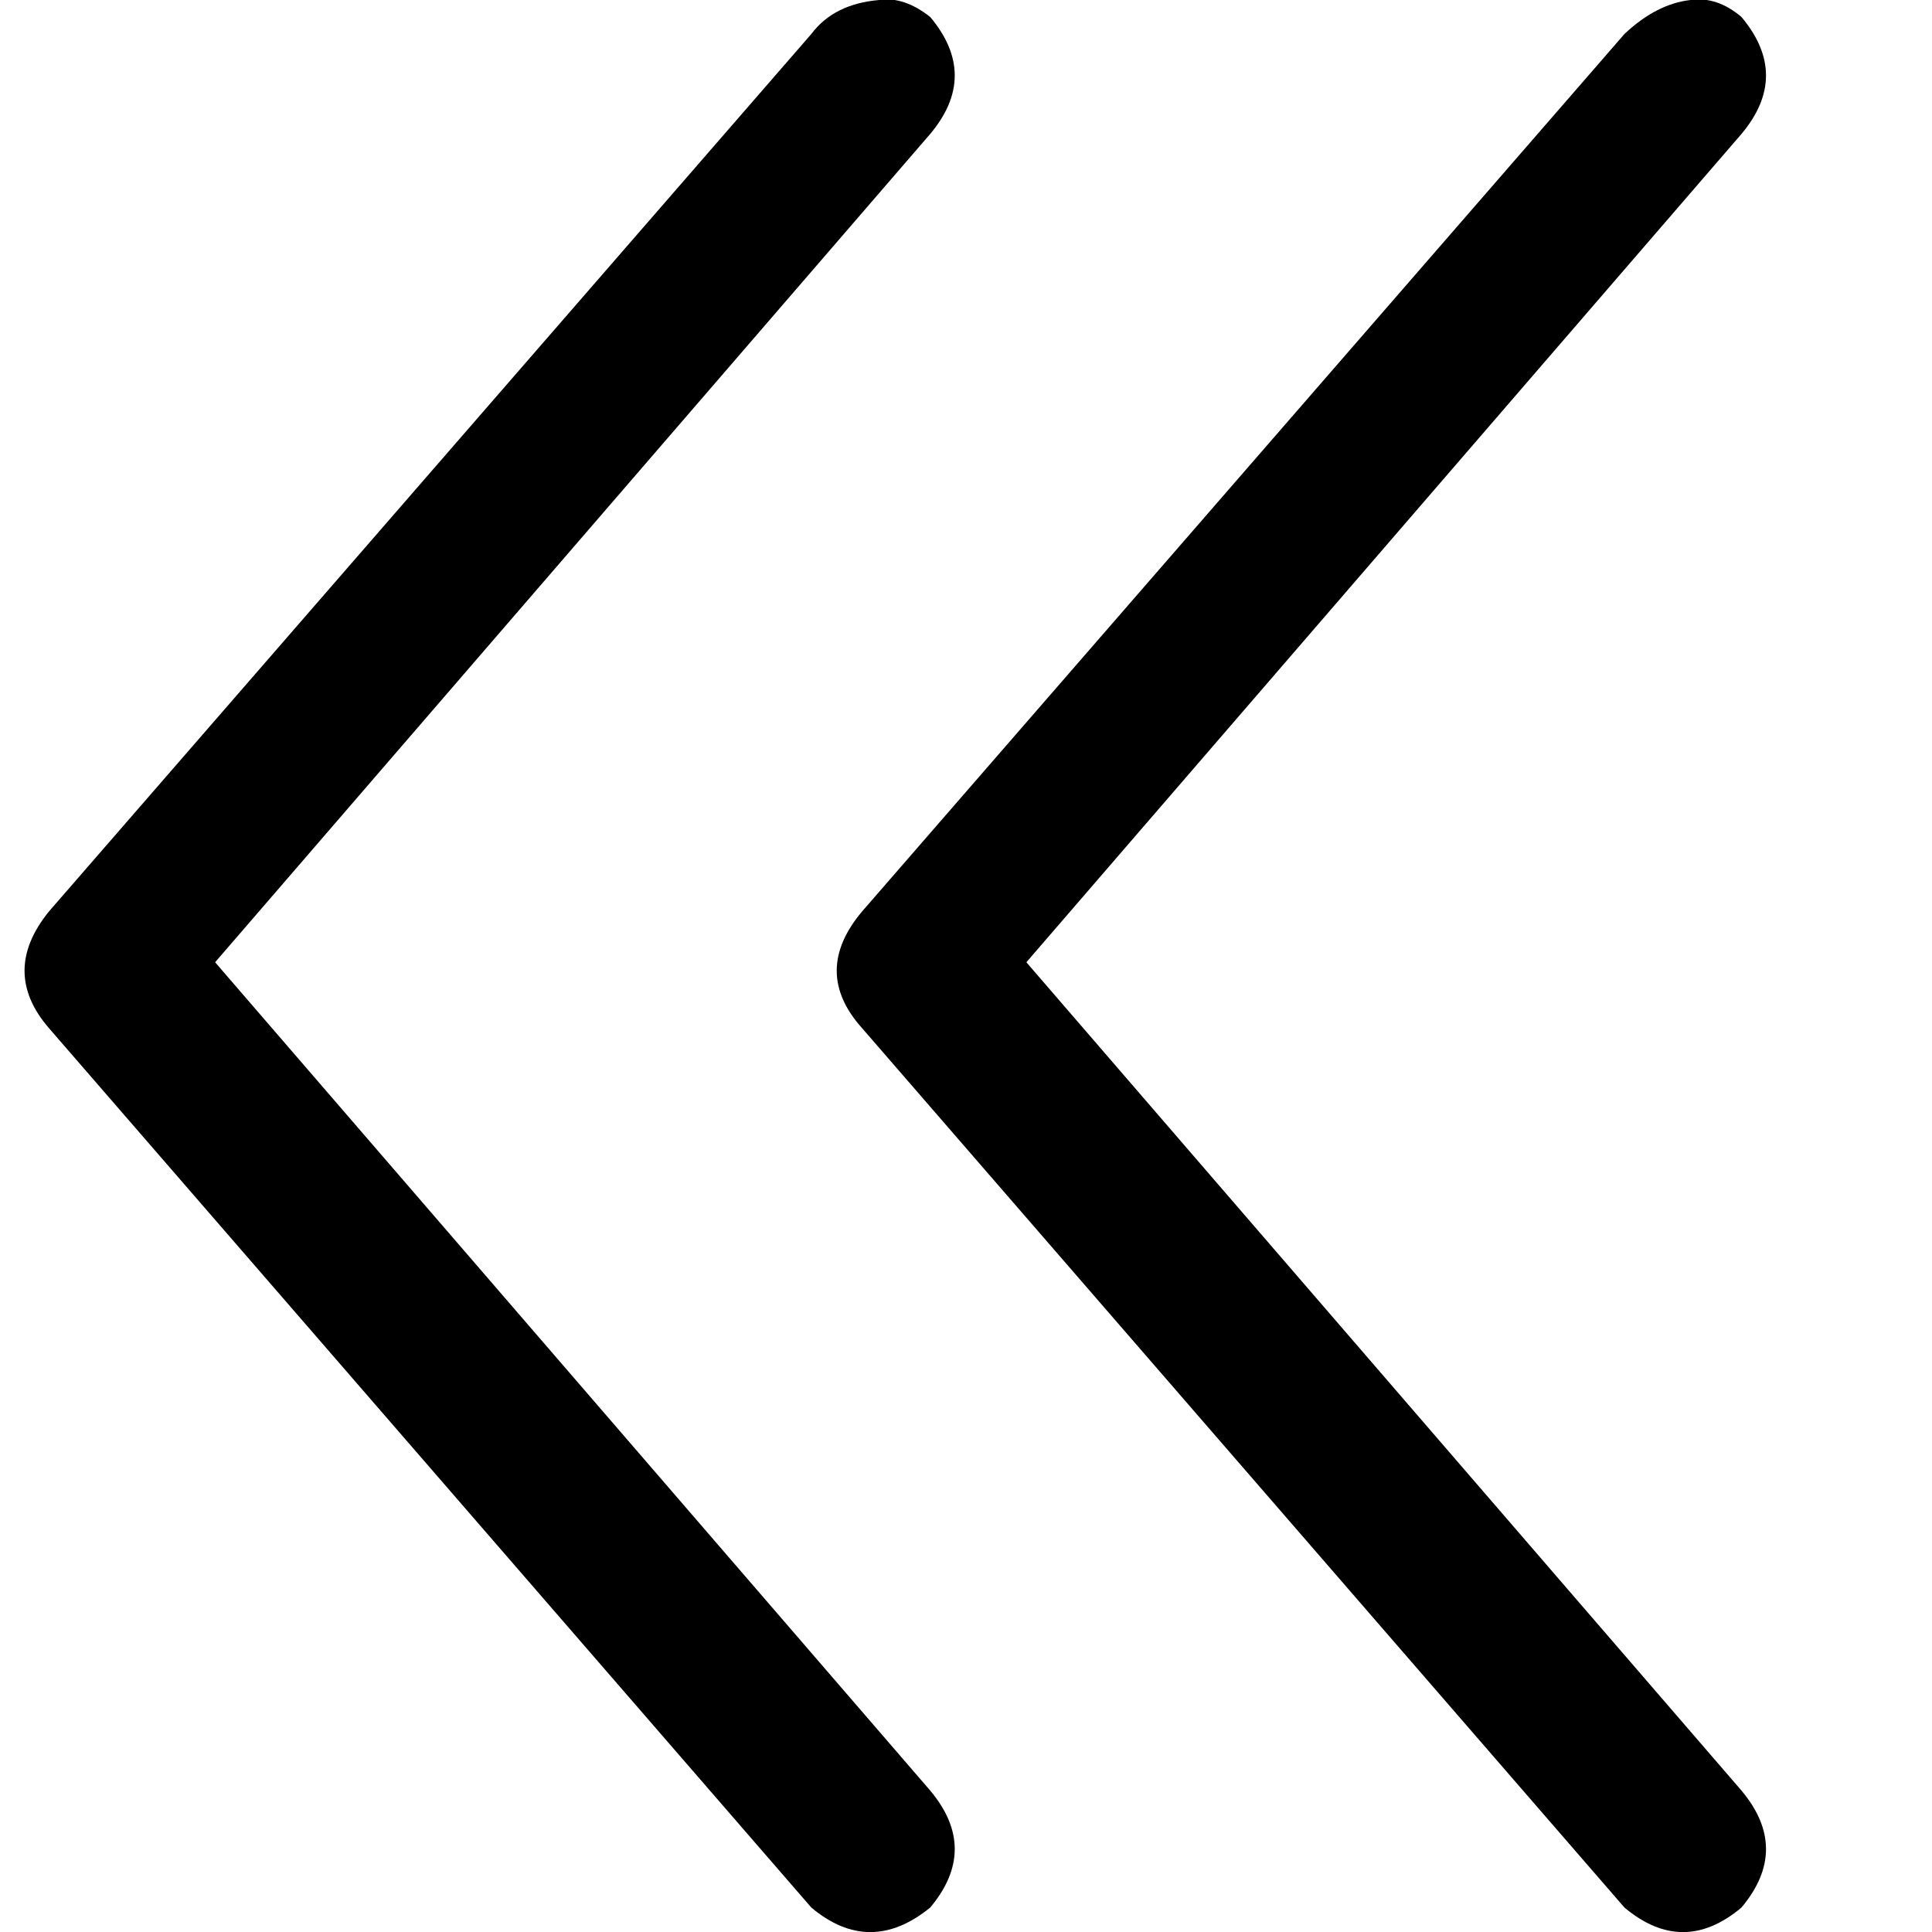 <!-- Generated by IcoMoon.io -->
<svg version="1.1" xmlns="http://www.w3.org/2000/svg" width="32" height="32" viewBox="0 0 32 32">
<path d="M28 0q-0.563 0.063-1.094 0.563l-12.625 14.531q-0.844 1 0 1.938l12.625 14.563q0.969 0.813 1.938 0 0.813-0.969 0-1.938l-11.844-13.719 11.844-13.719q0.813-0.969 0-1.938-0.406-0.344-0.844-0.281zM14.563 0q-0.75 0.063-1.125 0.563l-12.625 14.531q-0.813 1 0 1.938l12.625 14.563q0.969 0.813 1.969 0 0.813-0.969 0-1.938l-11.844-13.719 11.844-13.719q0.813-0.969 0-1.938-0.438-0.344-0.844-0.281z"></path>
</svg>
